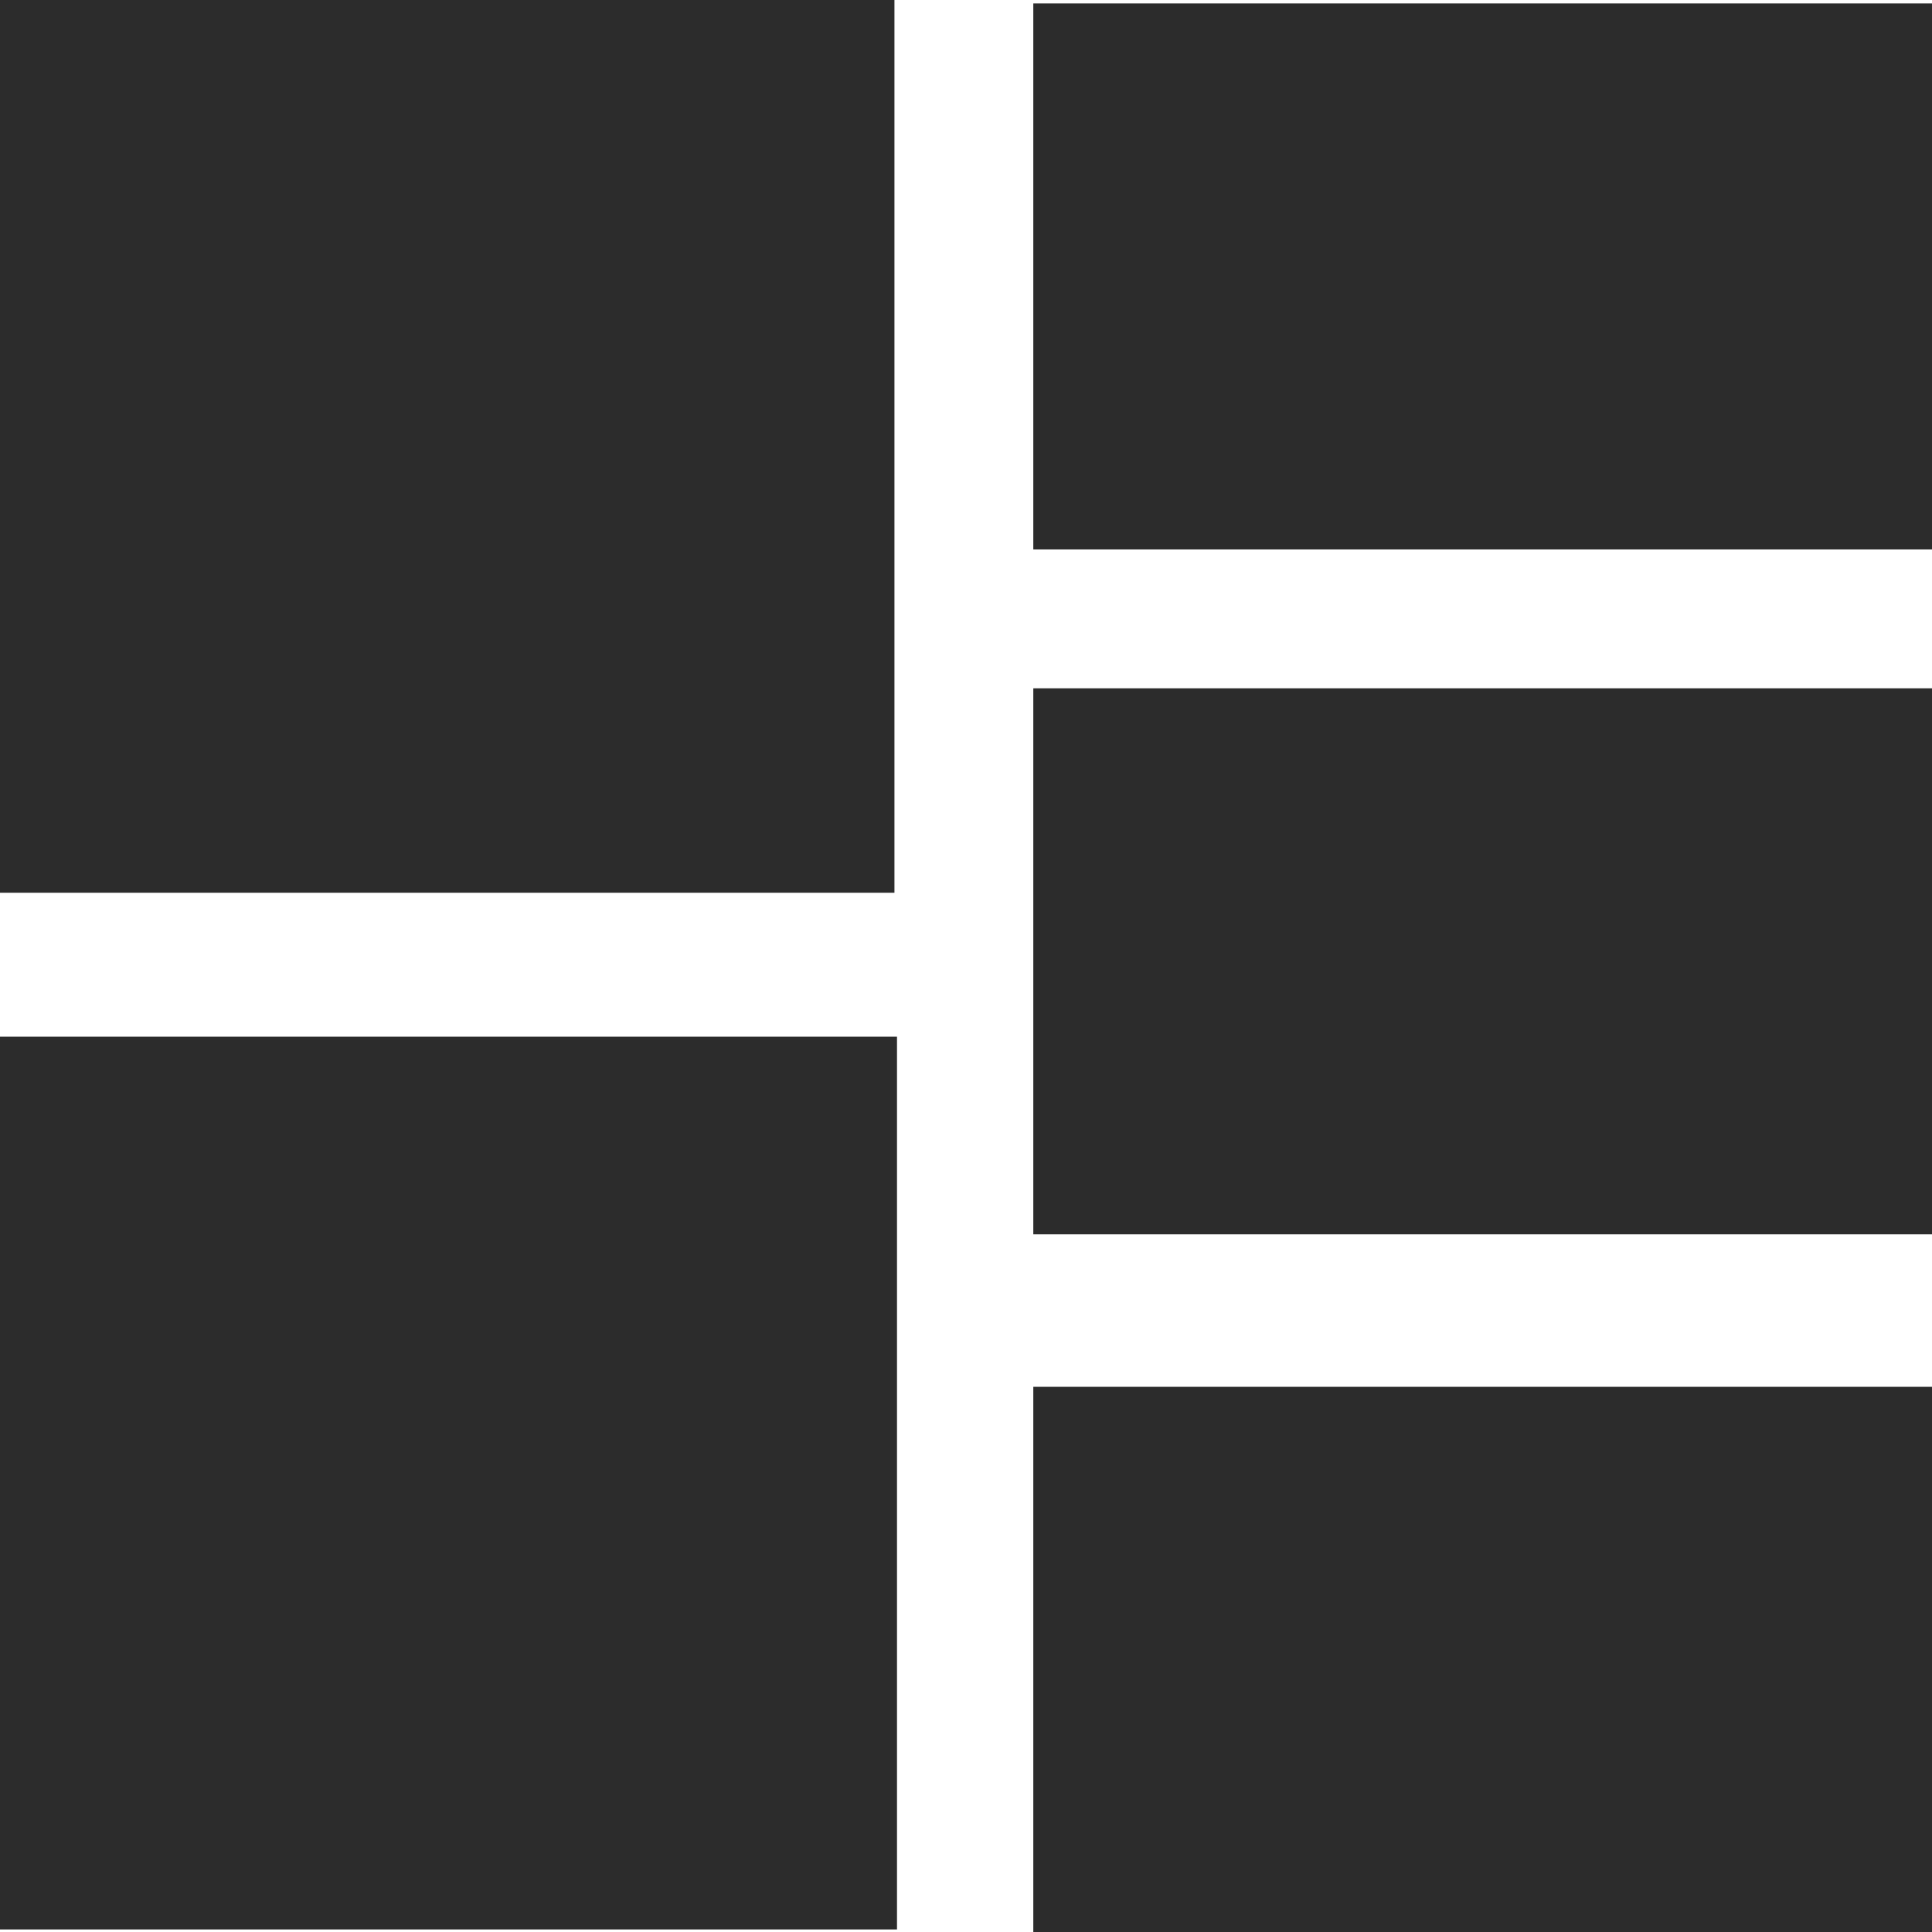 <?xml version="1.0" encoding="utf-8"?>
<!-- Generator: Adobe Illustrator 24.2.3, SVG Export Plug-In . SVG Version: 6.00 Build 0)  -->
<svg version="1.1" id="Layer_1" xmlns="http://www.w3.org/2000/svg" xmlns:xlink="http://www.w3.org/1999/xlink" x="0px" y="0px"
	 viewBox="0 0 226.8 226.8" style="enable-background:new 0 0 226.8 226.8;" xml:space="preserve">
<style type="text/css">
	.st0{fill:#2C2C2C;}
</style>
<rect class="st0" width="105" height="104.8"/>
<rect y="121.7" class="st0" width="105.3" height="104.8"/>
<rect x="121.3" y="0.4" class="st0" width="105.7" height="64.1"/>
<rect x="121.3" y="80.8" class="st0" width="105.7" height="64.1"/>
<rect x="121.3" y="162.8" class="st0" width="105.7" height="64.1"/>
</svg>
